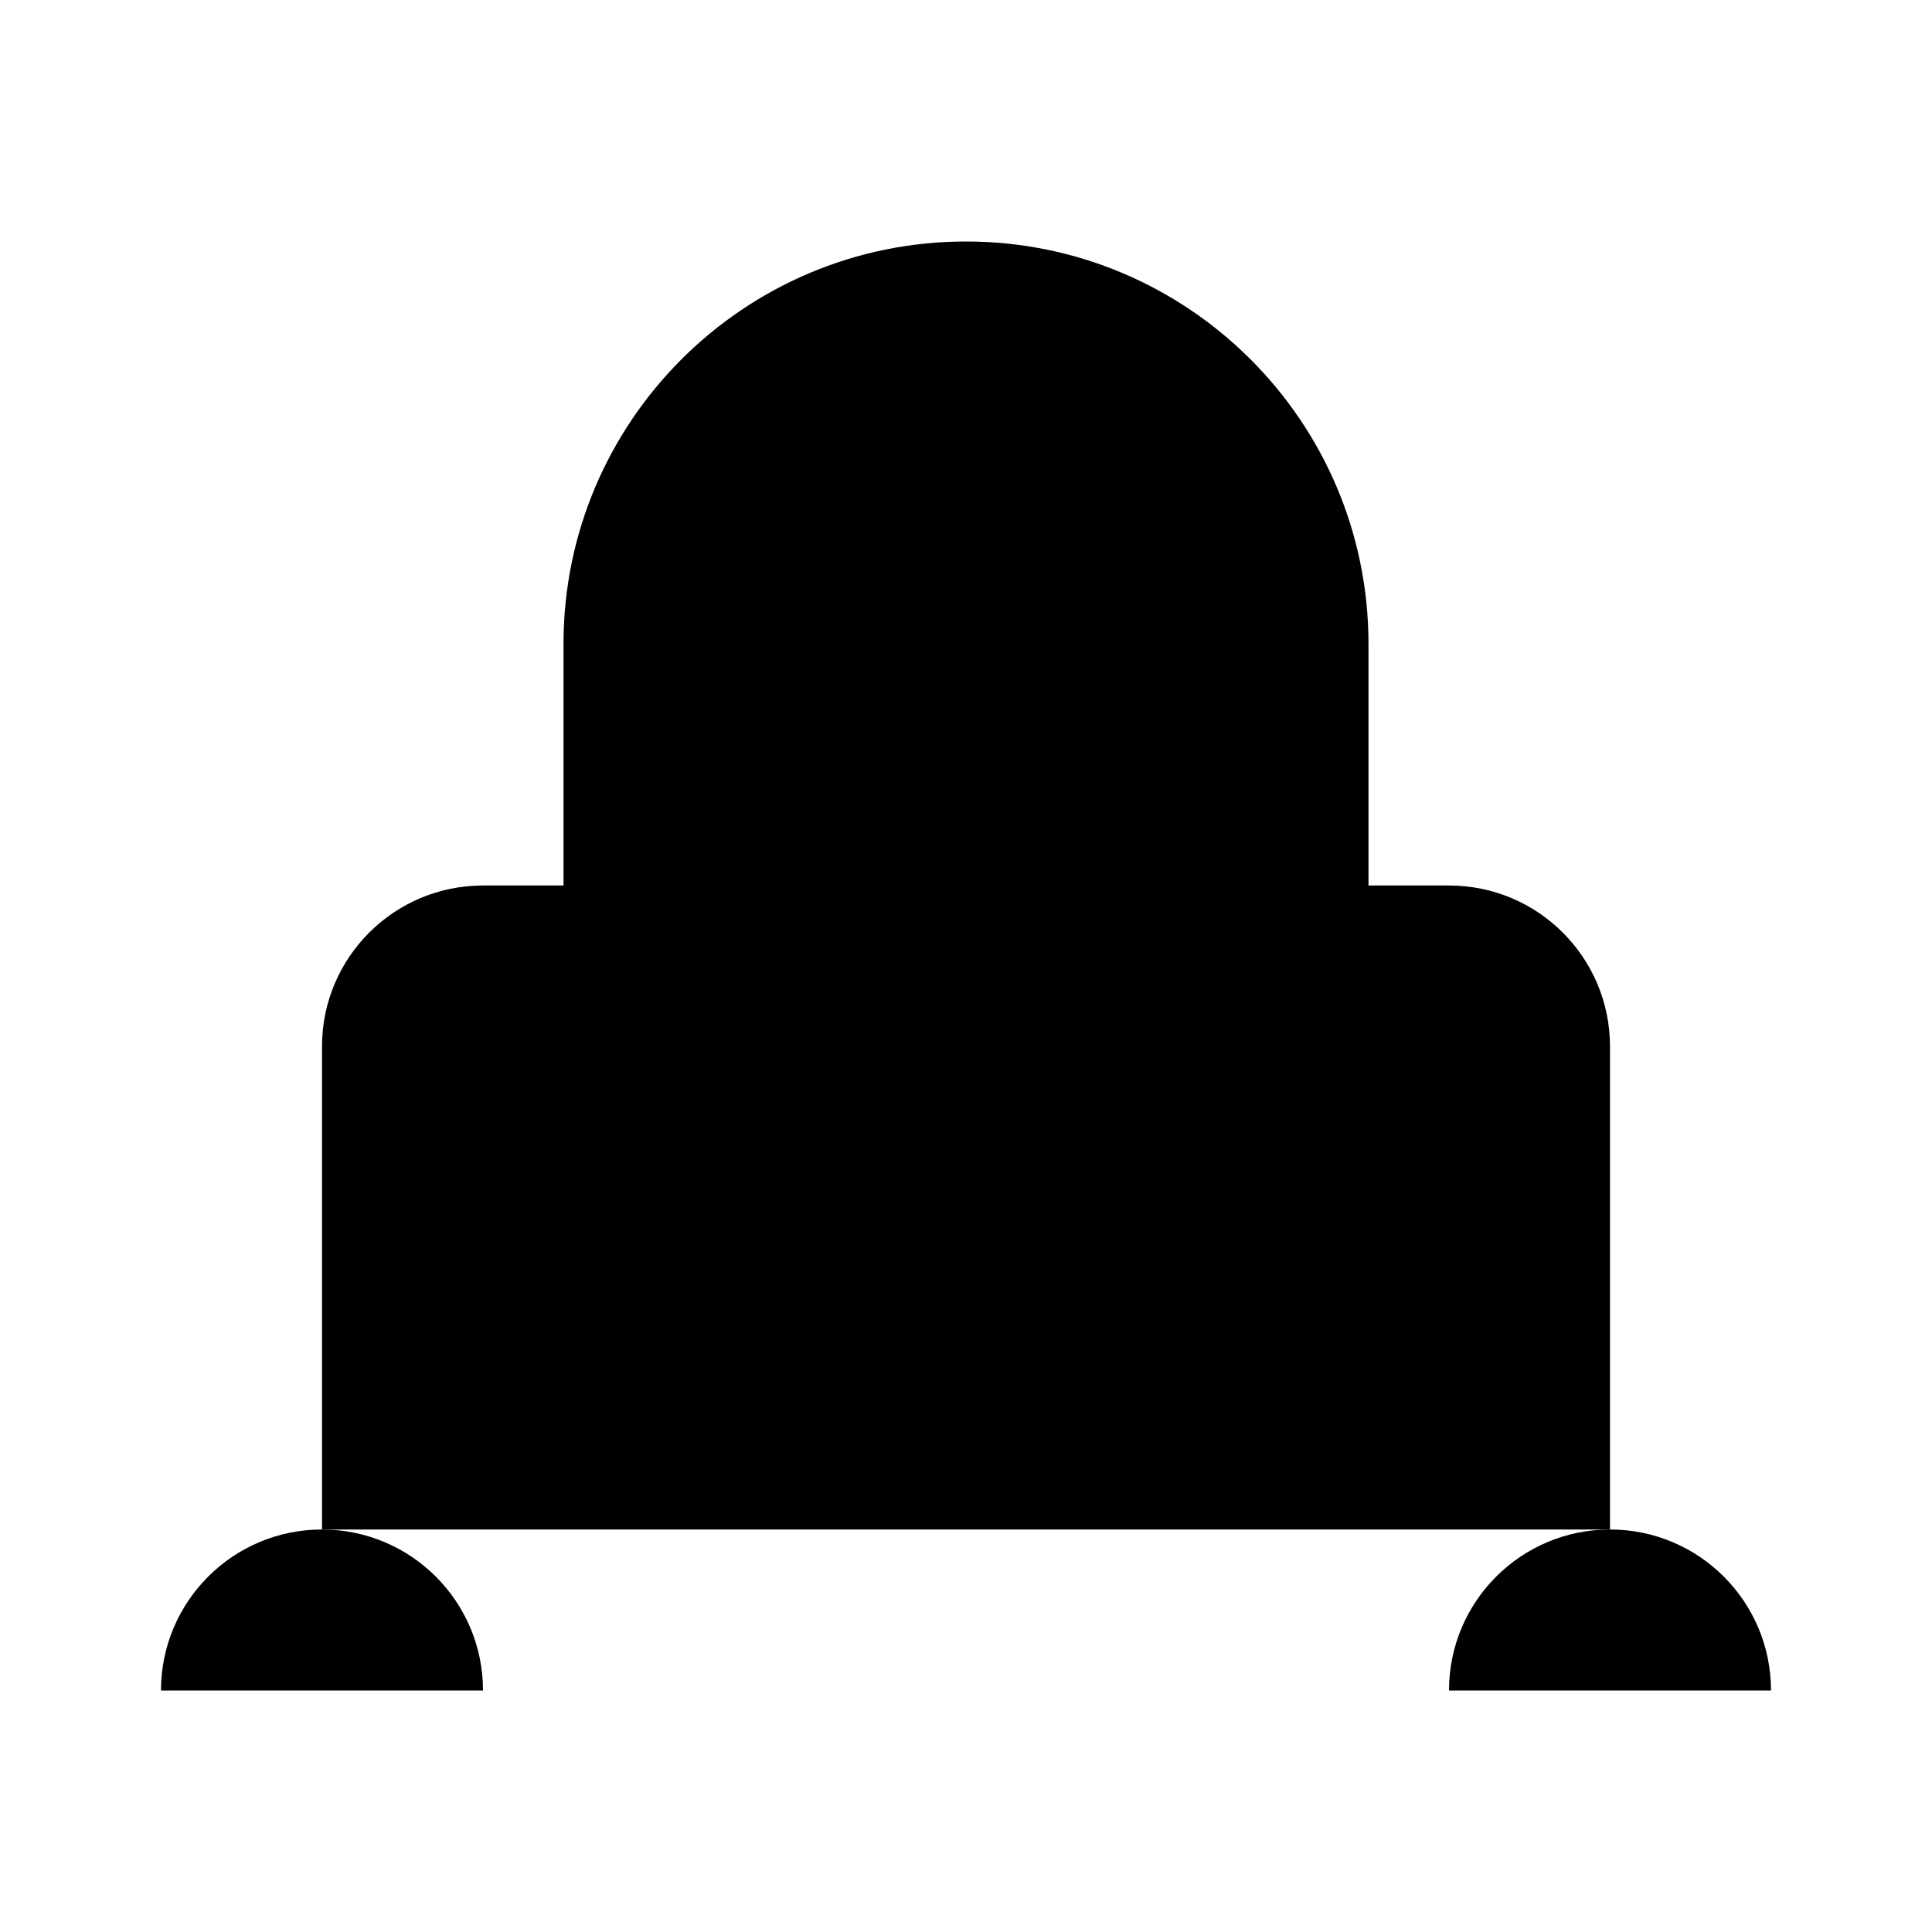 <svg viewBox="0 0 24 24" xmlns="http://www.w3.org/2000/svg"><path d="M17 16V8C17 5.239 14.761 3 12 3C9.239 3 7 5.239 7 8V16C7 17.105 7.895 18 9 18H15C16.105 18 17 17.105 17 16Z"/><path d="M18 21C18 19.895 18.895 19 20 19C21.105 19 22 19.895 22 21"/><path d="M2 21C2 19.895 2.895 19 4 19C5.105 19 6 19.895 6 21"/><path d="M13.992 7.5H14.001"/><path d="M10 7.5H10.009"/><path d="M20 19V13C20 11.895 19.105 11 18 11H6C4.895 11 4 11.895 4 13V19"/></svg>